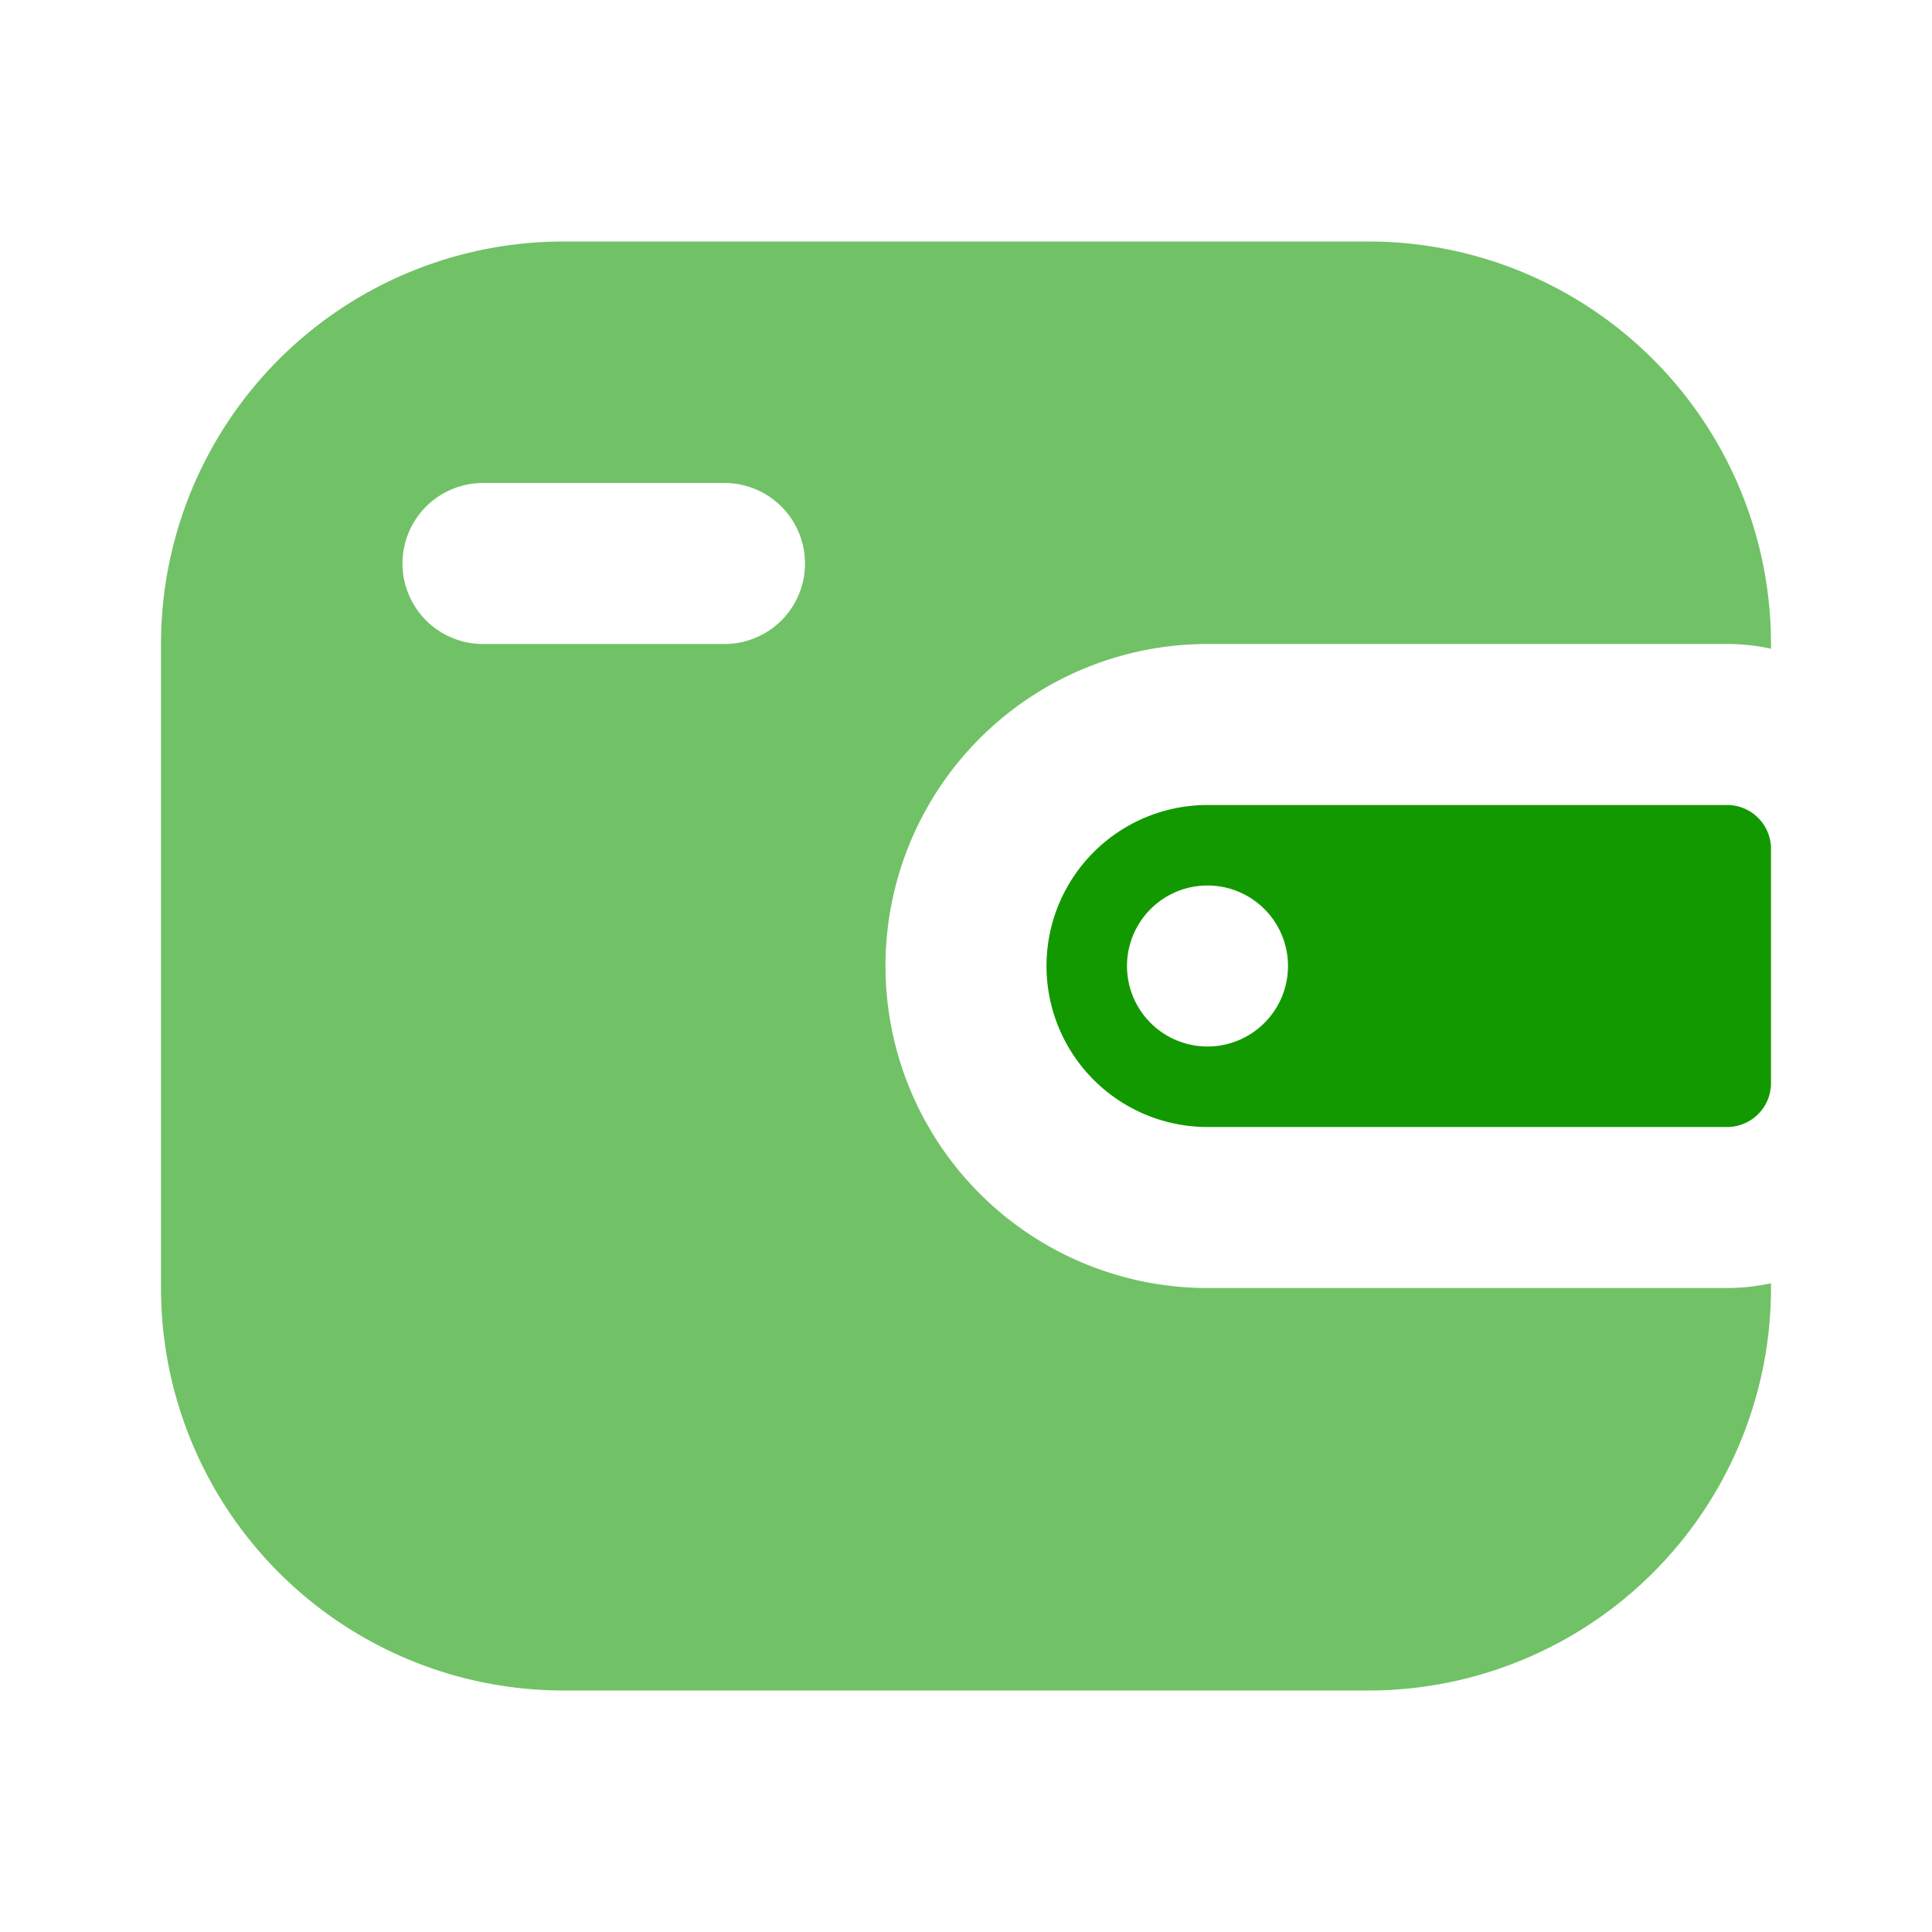 <svg width="24" height="24" fill="none" xmlns="http://www.w3.org/2000/svg"><path opacity=".6" fill-rule="evenodd" clip-rule="evenodd" d="M7 3a5 5 0 0 0-5 5v8a5 5 0 0 0 5 5h10a5 5 0 0 0 5-5v-.059a2.552 2.552 0 0 1-.546.059H15a4 4 0 0 1 0-8h6.454c.188 0 .37.02.546.059V8a5 5 0 0 0-5-5H7ZM5 7a1 1 0 0 0 1 1h3a1 1 0 0 0 0-2H6a1 1 0 0 0-1 1Z" fill="#139900"/><path fill-rule="evenodd" clip-rule="evenodd" d="M13 12a2 2 0 0 1 2-2h6.454c.302 0 .546.244.546.546v2.909a.545.545 0 0 1-.546.545H15a2 2 0 0 1-2-2Zm2 1a1 1 0 1 0 0-2 1 1 0 0 0 0 2Z" fill="#139900"/></svg>